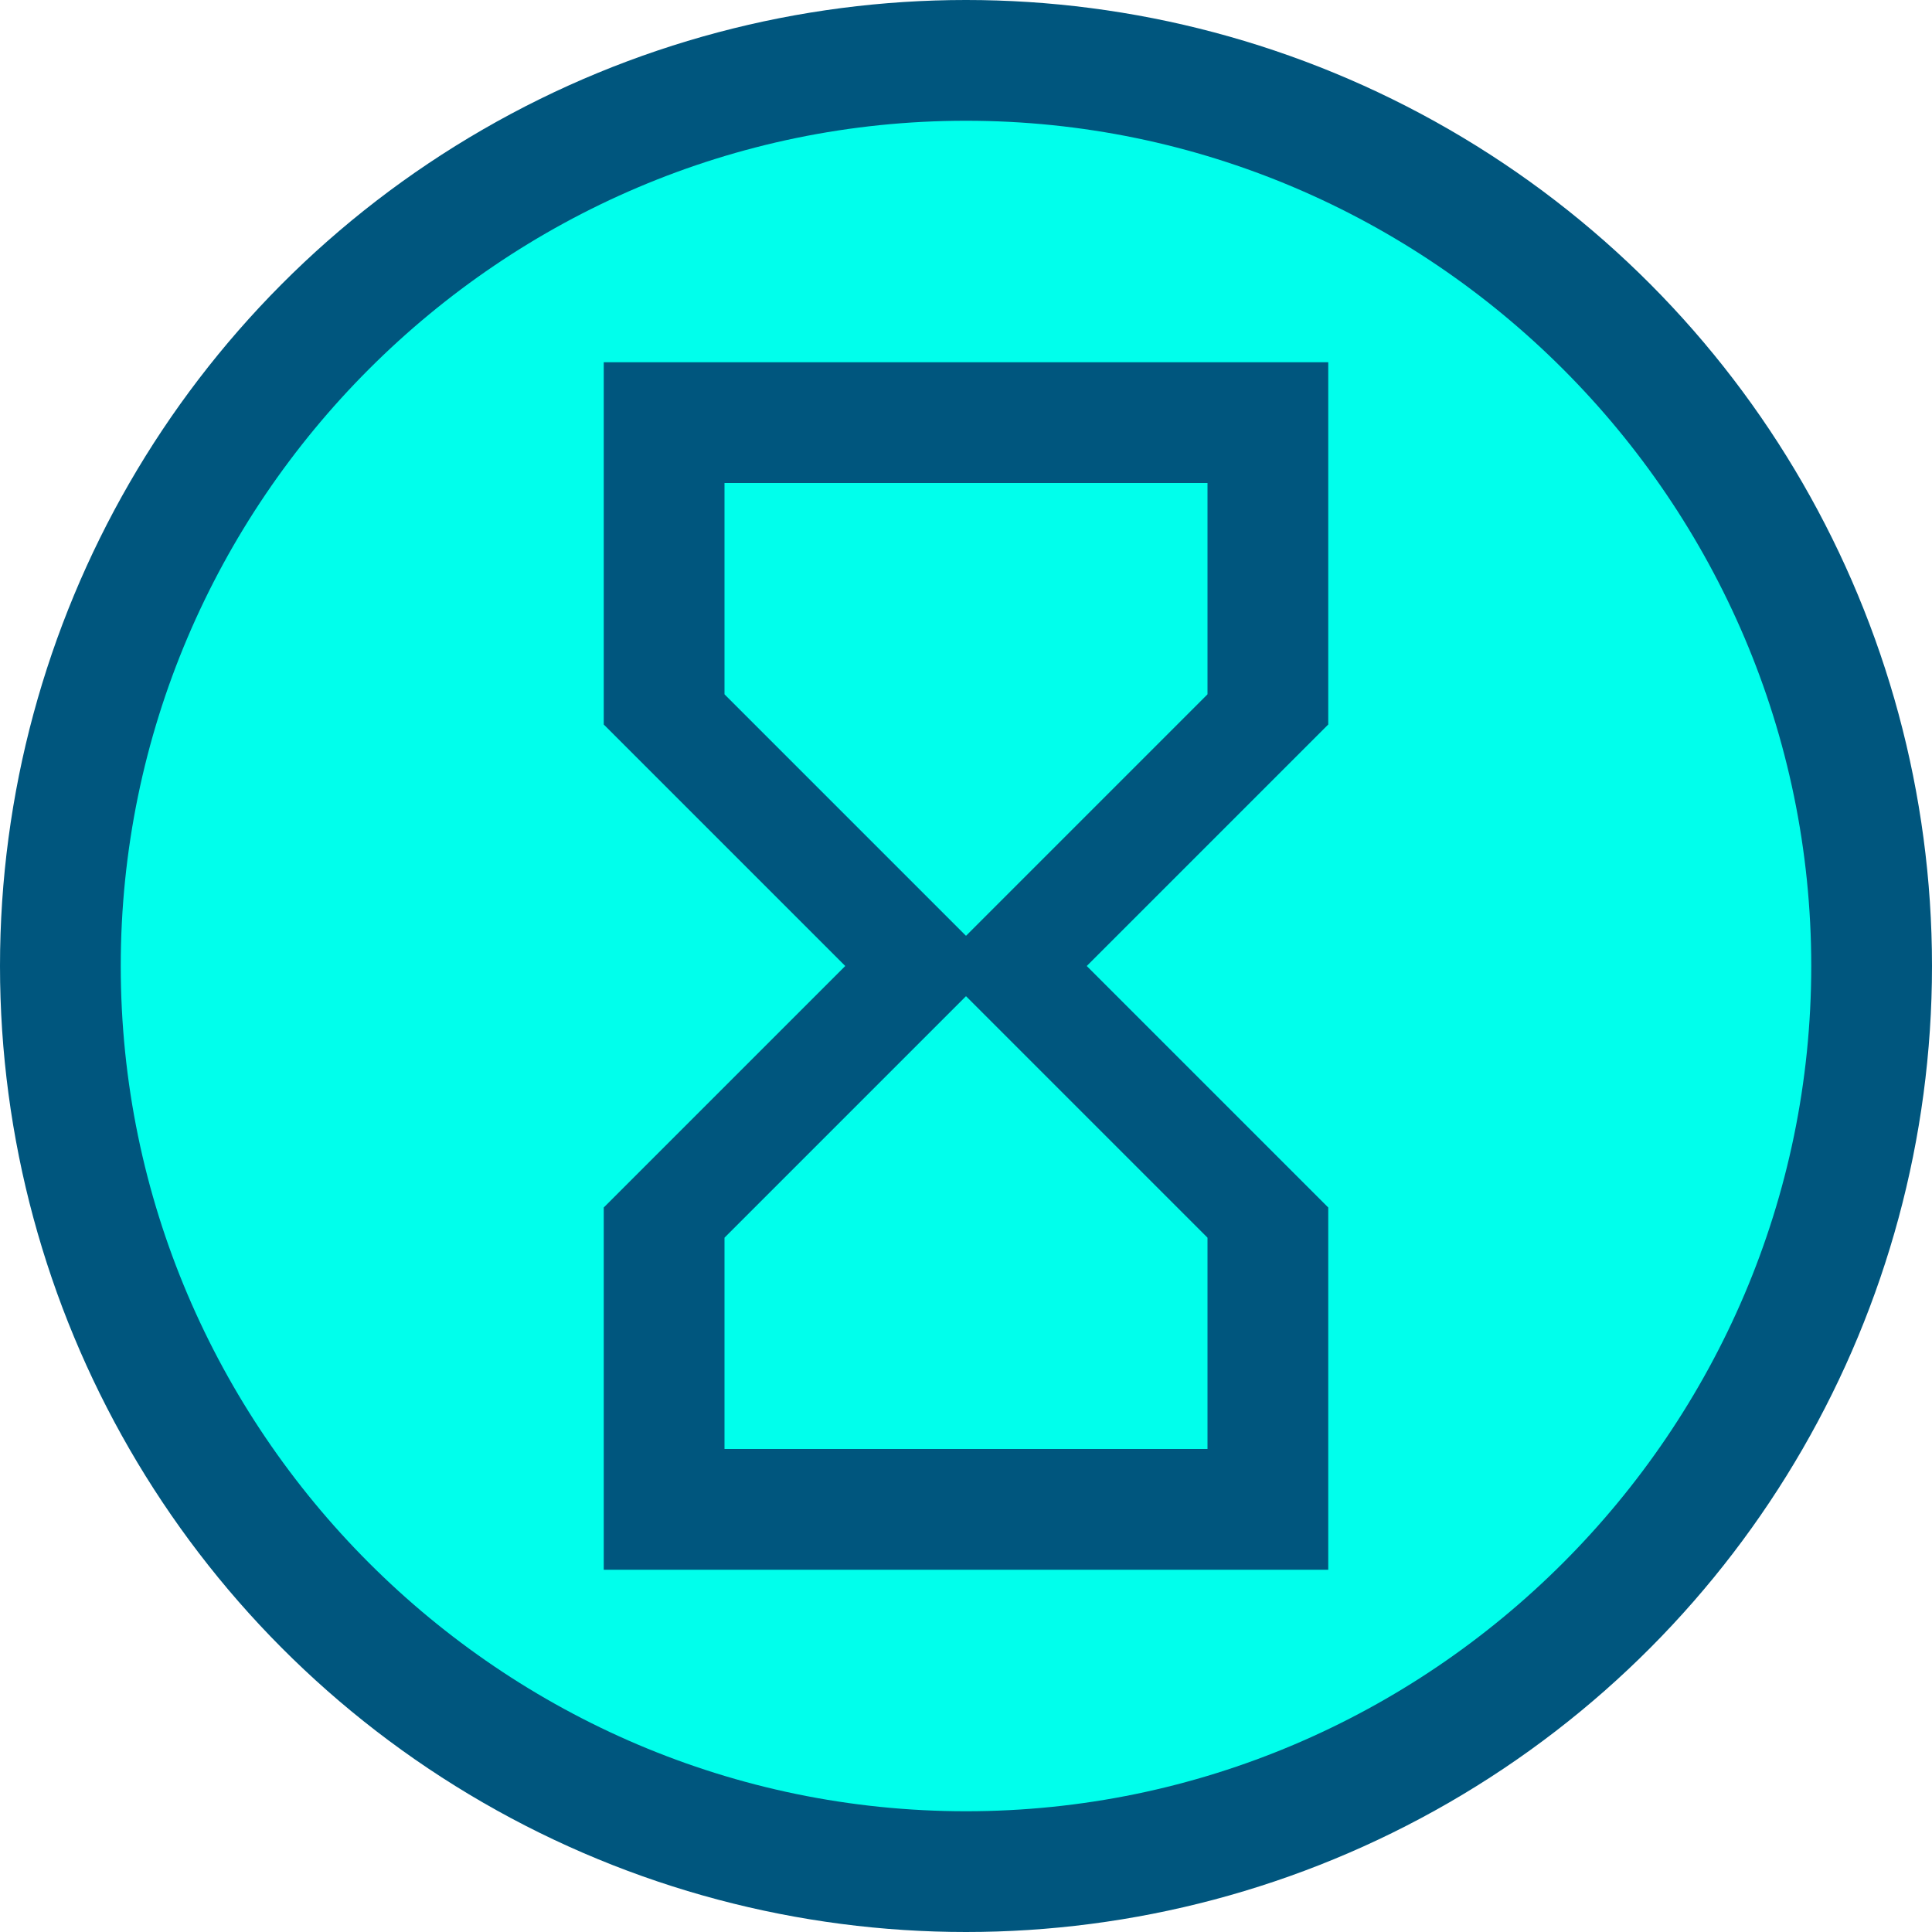<svg baseProfile="basic" xmlns="http://www.w3.org/2000/svg" viewBox="0 0 32 32"><circle fill="#00567E" cx="16" cy="16" r="16"/><g fill="#00FFEC"><path d="M20 11.5V8h-8v3.5l4 4zm-8 9V24h8v-3.5l-4-4z"/><path d="M16 2C8.3 2 2 8.3 2 16s6.3 14 14 14 14-6.3 14-14S23.7 2 16 2zm6 10l-4 4 4 4v6H10v-6l4-4-4-4V6h12v6z"/></g></svg>